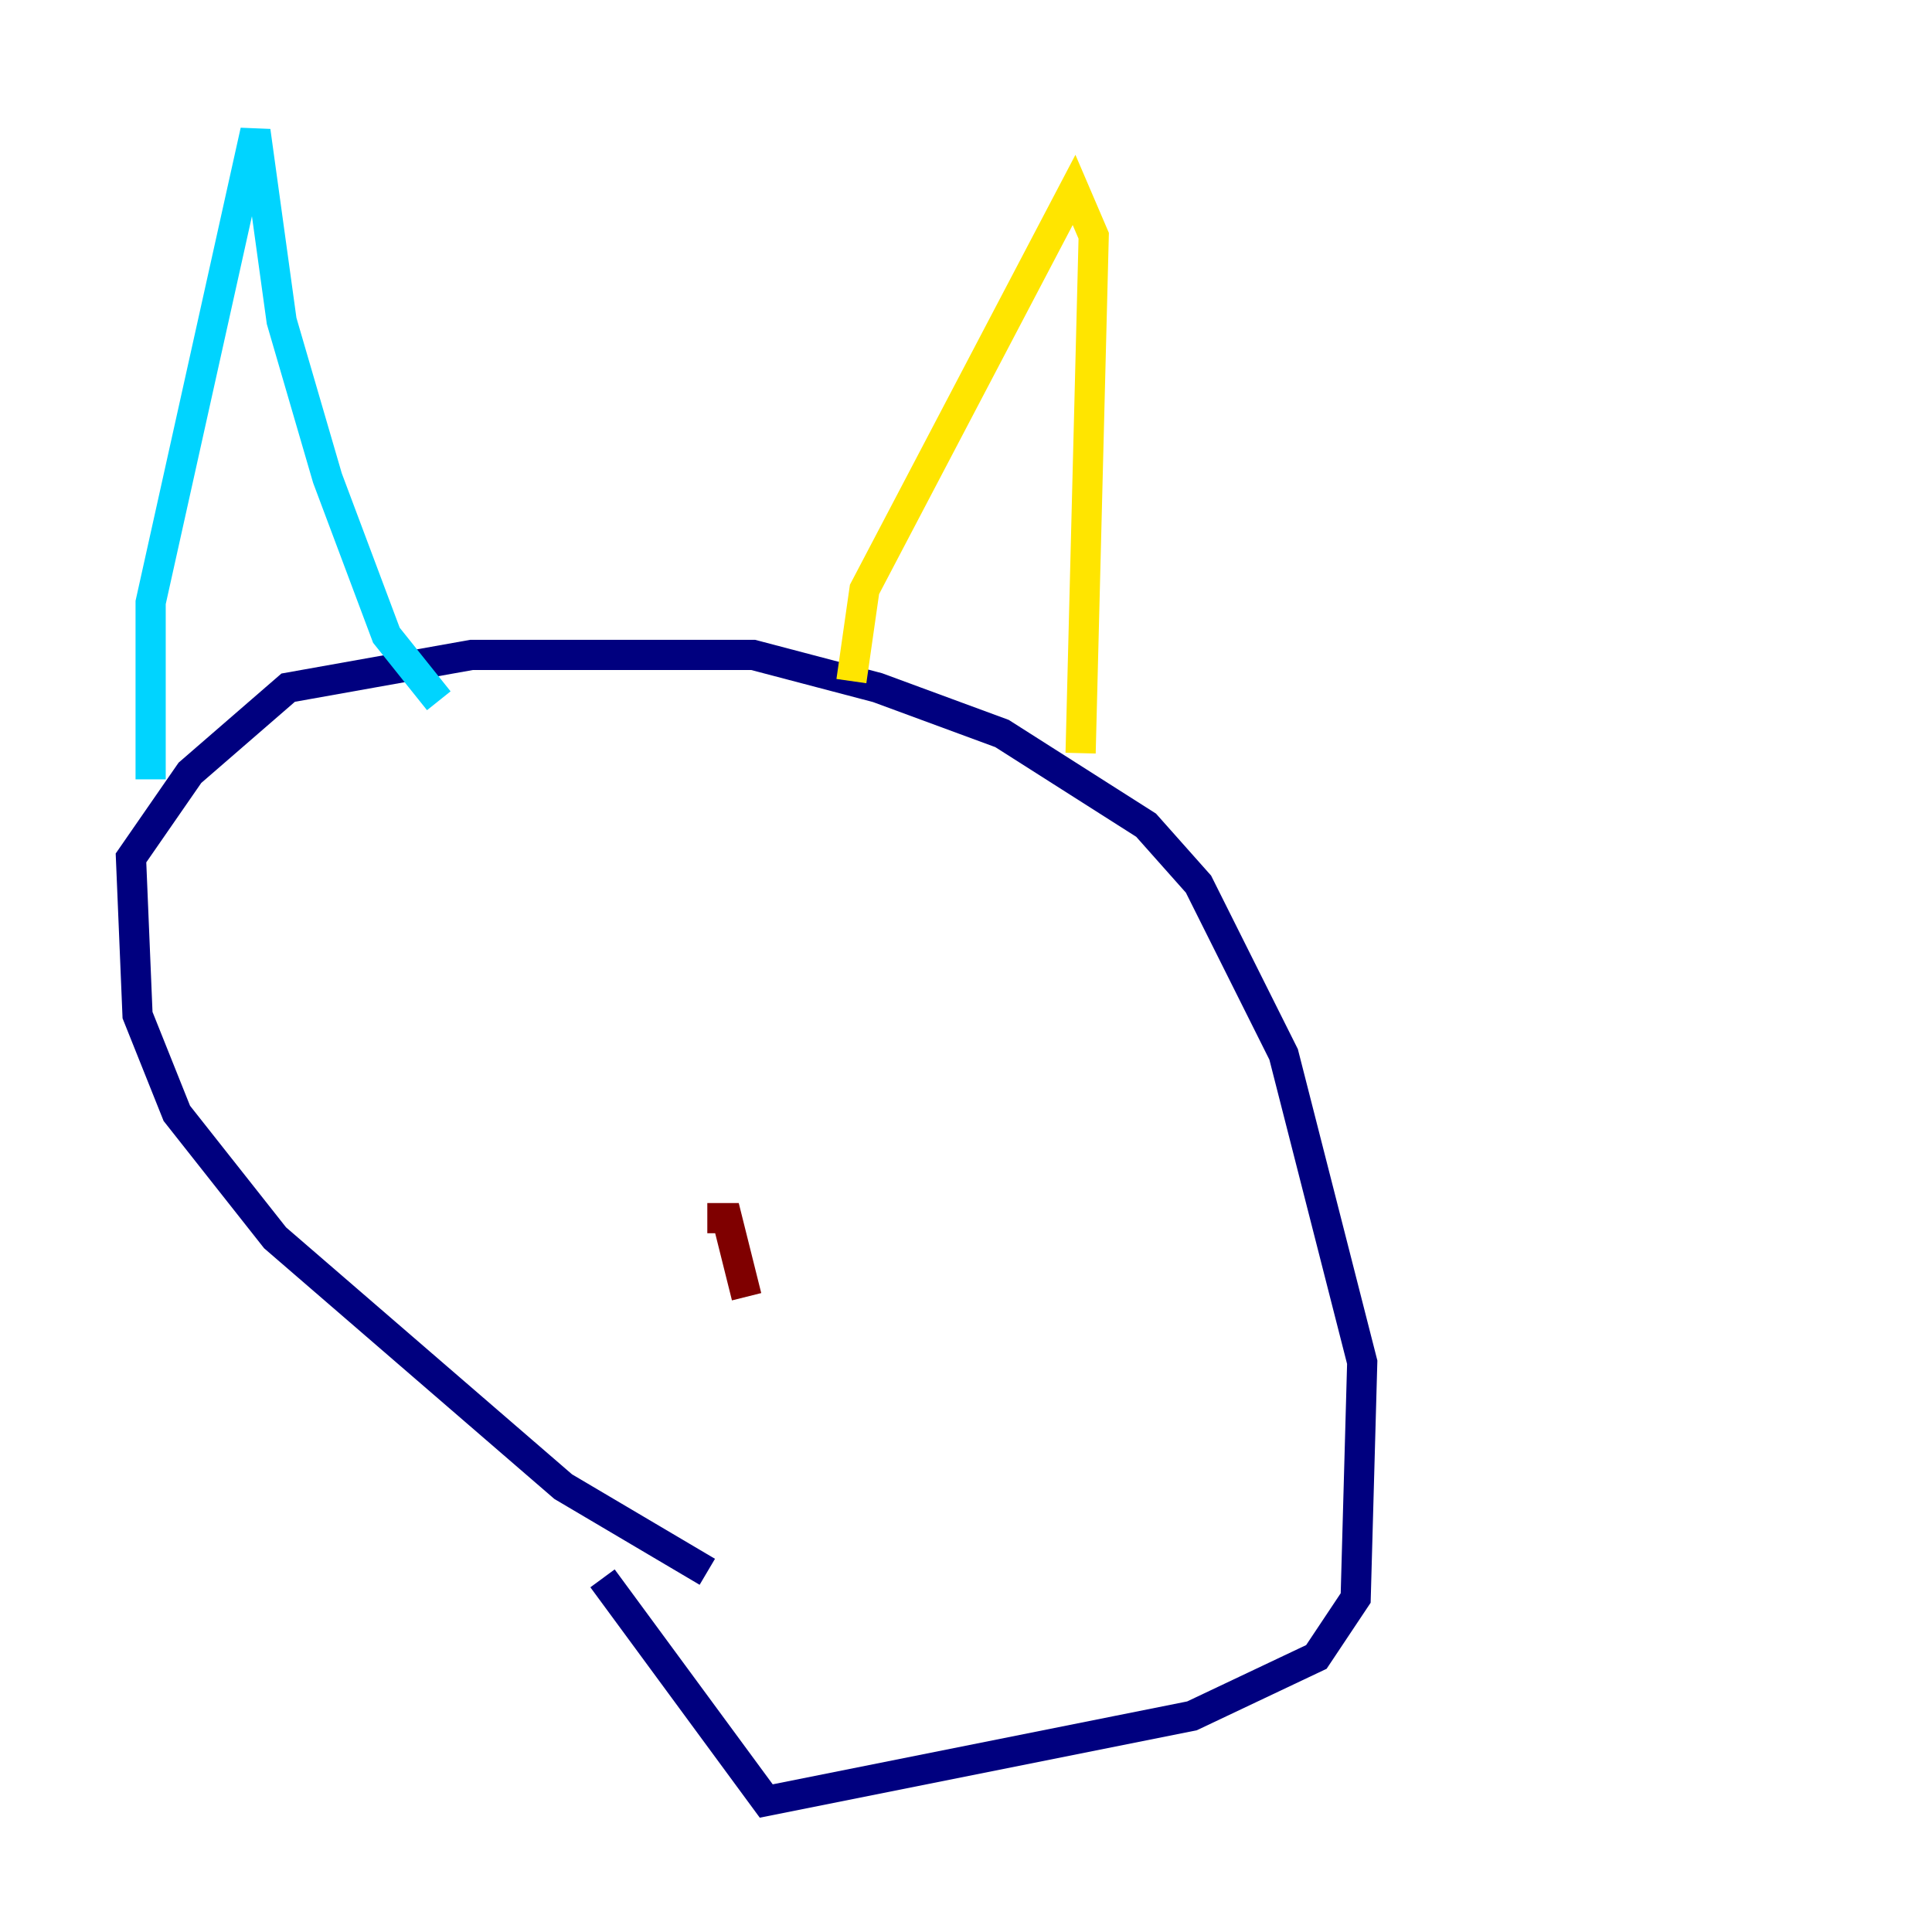 <?xml version="1.0" encoding="utf-8" ?>
<svg baseProfile="tiny" height="128" version="1.2" viewBox="0,0,128,128" width="128" xmlns="http://www.w3.org/2000/svg" xmlns:ev="http://www.w3.org/2001/xml-events" xmlns:xlink="http://www.w3.org/1999/xlink"><defs /><polyline fill="none" points="46.861,104.136 37.315,98.495 18.224,82.007 11.715,73.763 9.112,67.254 8.678,56.841 12.583,51.2 19.091,45.559 31.241,43.39 49.898,43.39 58.142,45.559 66.386,48.597 75.932,54.671 79.403,58.576 85.044,69.858 90.251,90.251 89.817,105.871 87.214,109.776 78.969,113.681 50.766,119.322 39.919,104.57" stroke="#00007f" stroke-width="2" /><polyline fill="none" points="9.98,51.634 9.98,39.919 16.922,8.678 18.658,21.261 21.695,31.675 25.6,42.088 29.071,46.427" stroke="#00d4ff" stroke-width="2" /><polyline fill="none" points="56.407,45.125 57.275,39.051 71.159,12.583 72.461,15.62 71.593,49.898" stroke="#ffe500" stroke-width="2" /><polyline fill="none" points="46.861,80.705 48.163,80.705 49.464,85.912" stroke="#7f0000" stroke-width="2" /></svg>